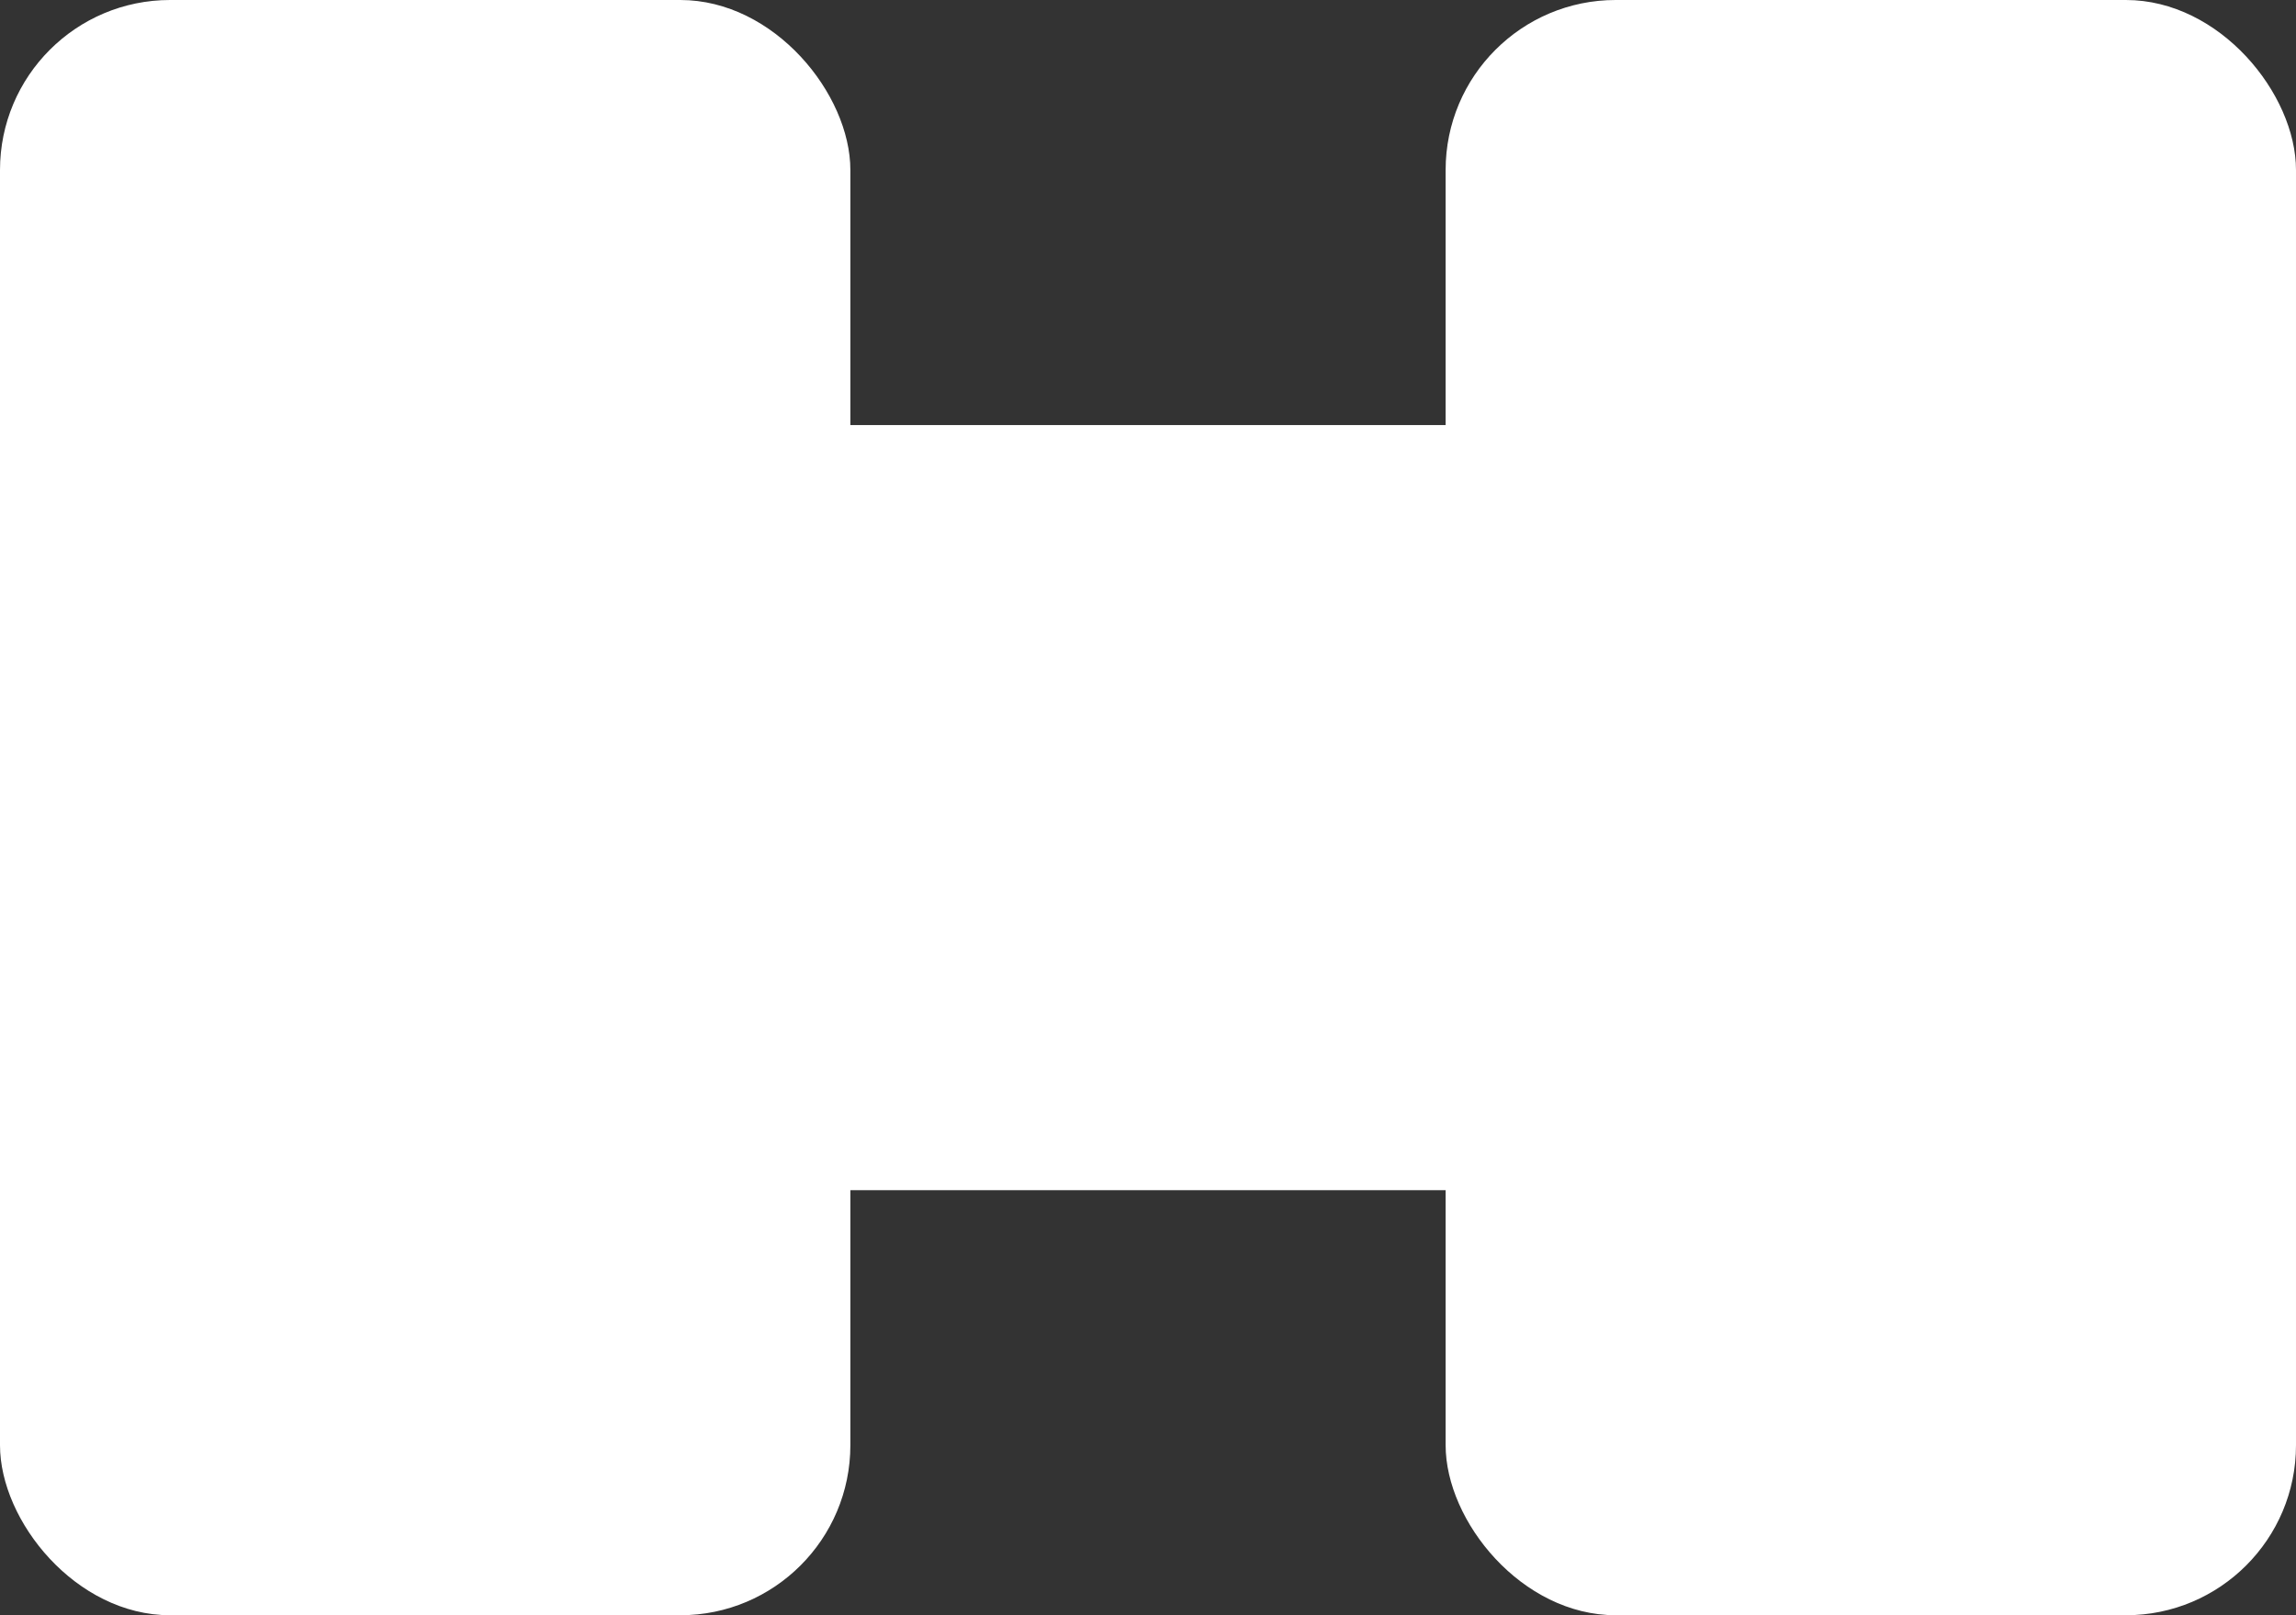 <svg width="27" height="19" viewBox="0 0 27 19" fill="none" xmlns="http://www.w3.org/2000/svg">
<rect x="0" y="0" width="27" height="19" fill="#333333" stroke="none"/>
<rect width="10" height="19" rx="2" fill="white"/>
<rect x="17" width="10" height="19" rx="2" fill="white"/>
<rect x="5" y="14" width="9" height="19" transform="rotate(-90 5 14)" fill="white"/>
</svg>
